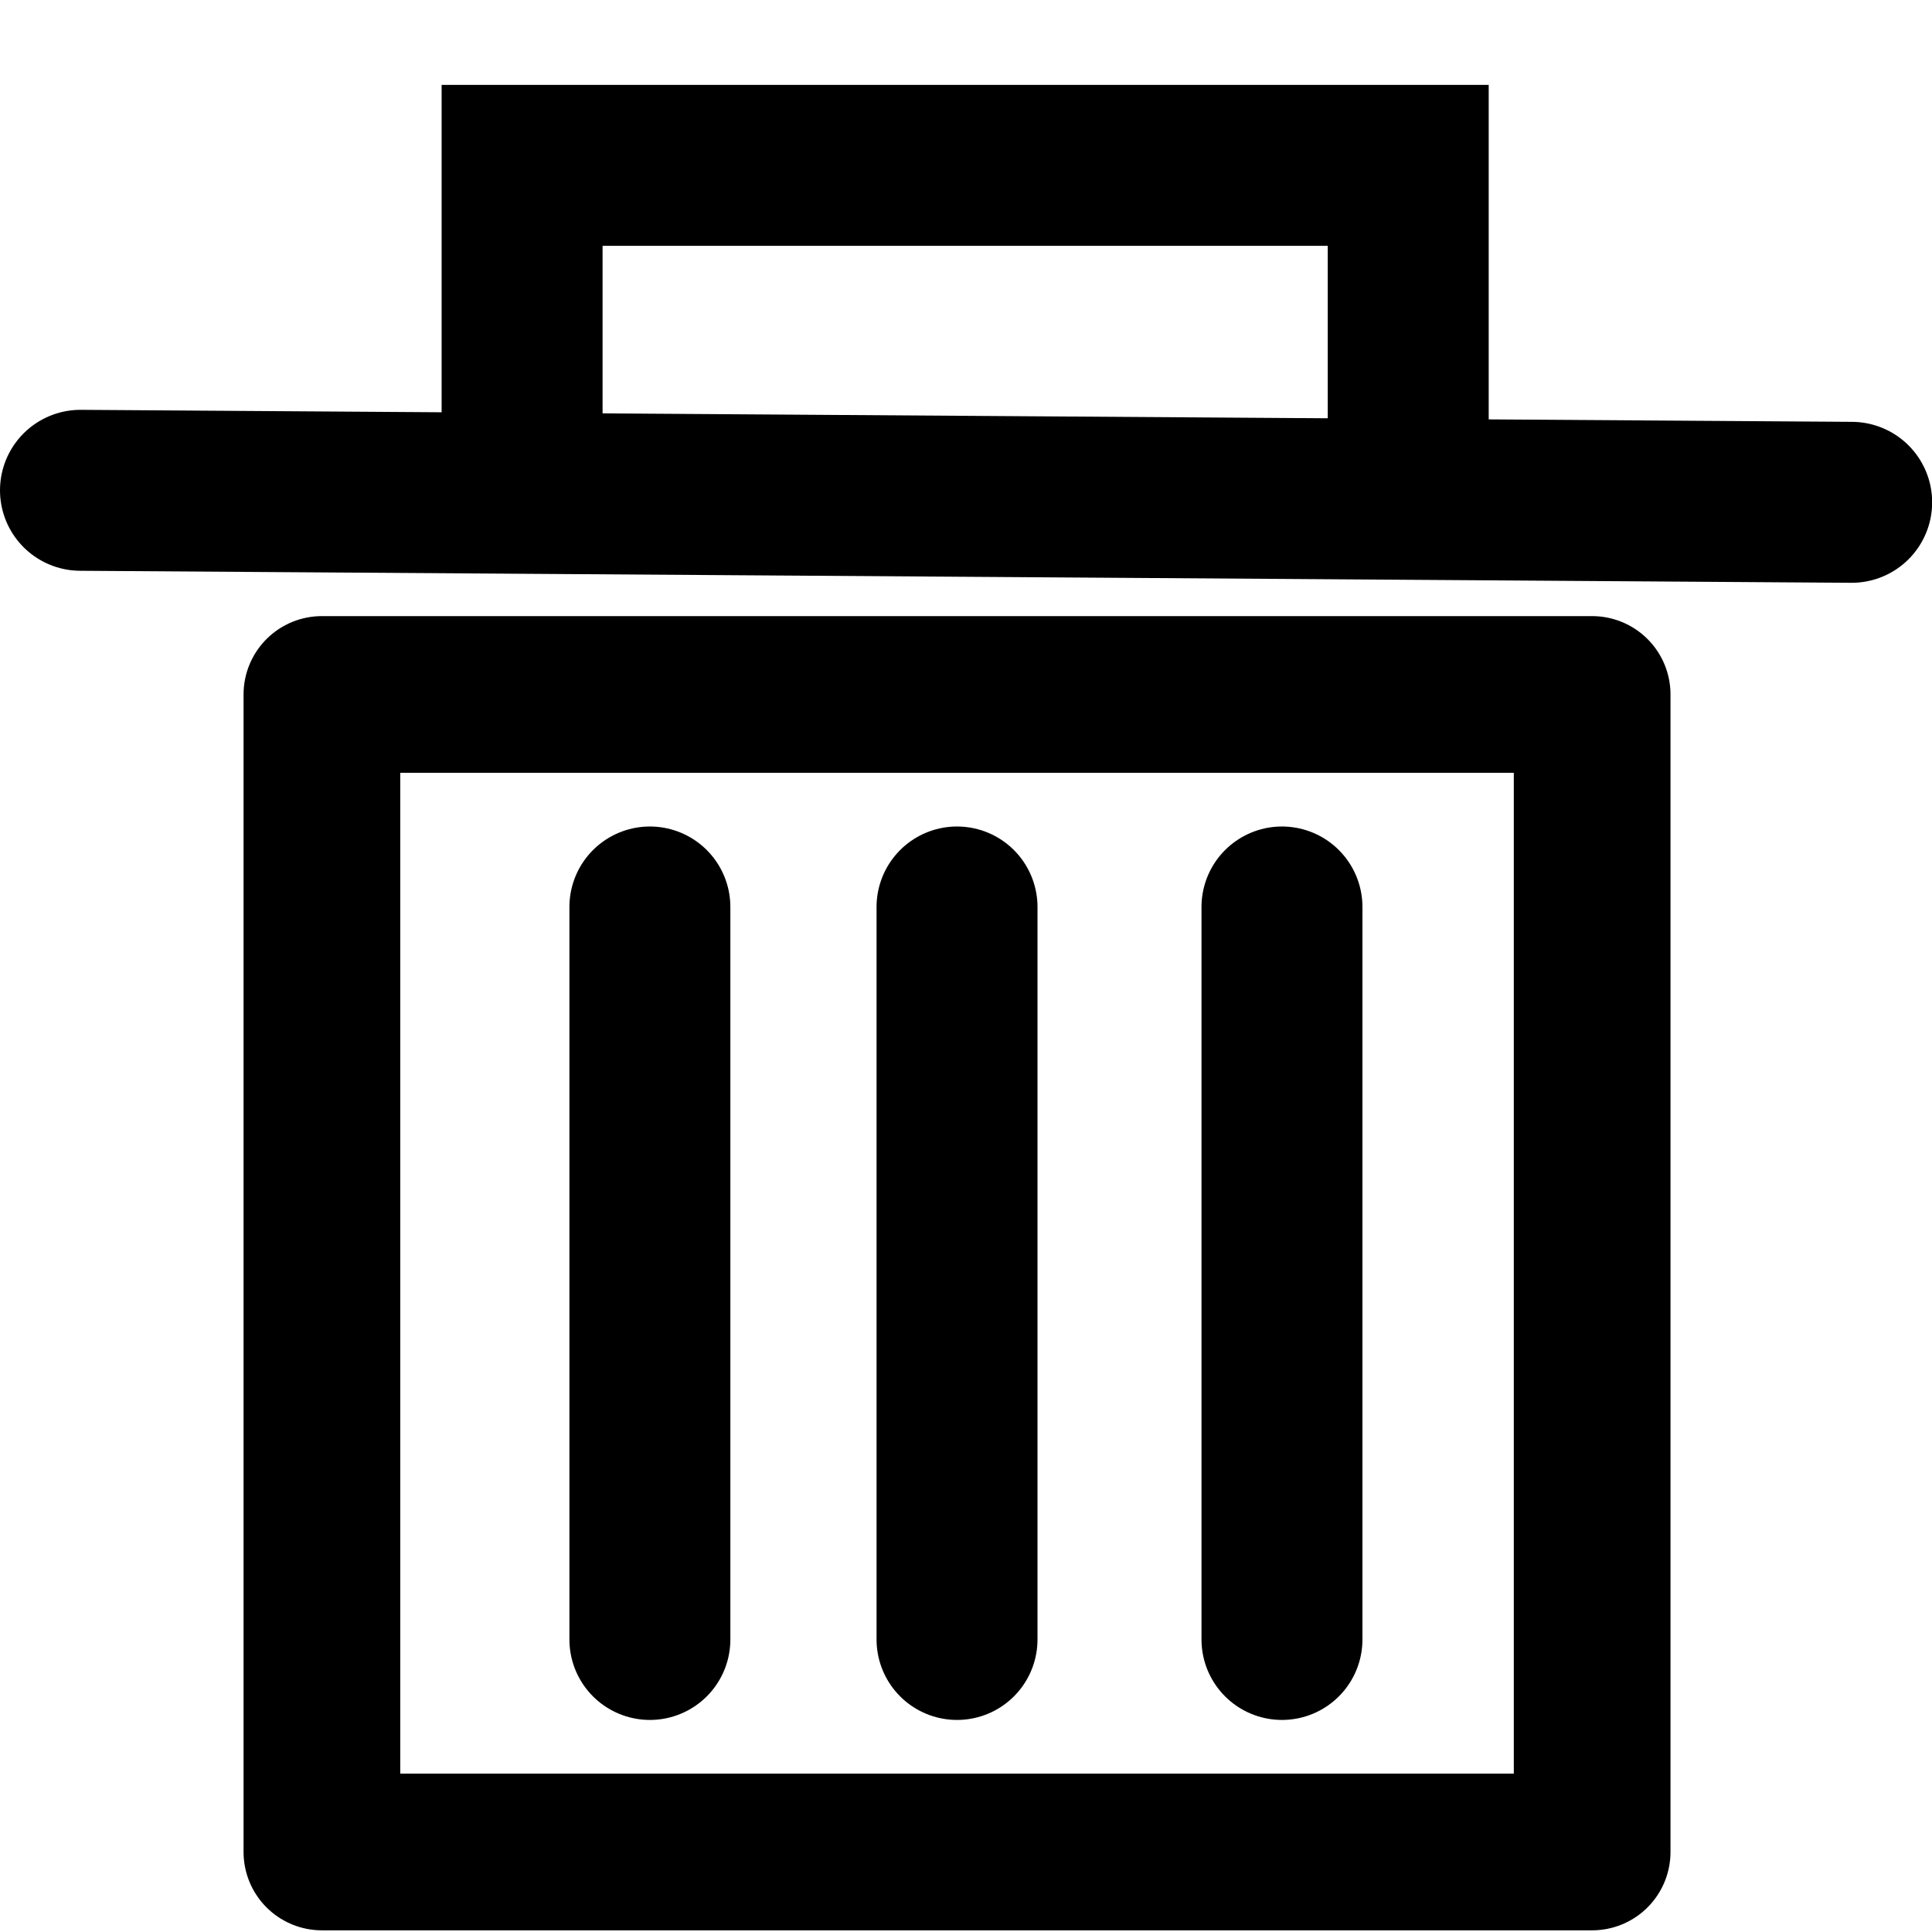 <?xml version="1.0" encoding="UTF-8"?>
<svg viewBox="0 0 12.7 12.7"
   xmlns="http://www.w3.org/2000/svg">
   <g fill="none" stroke="#000">
      <rect x="2.116" y="4.565" width="8.35" height="7.609" stroke-linecap="round" stroke-linejoin="round" stroke-width="1.03"/>
      <path d="m0.529 3.223 11.643 0.079" stroke-linecap="round" stroke-linejoin="round" stroke-width="1.058"/>
      <path d="m3.432 3.262v-2.175h5.825v2.136" stroke-width="1.058"/>
      <path d="m4.272 5.962v4.815" stroke-linecap="round" stroke-linejoin="round" stroke-width="1.058"/>
      <path d="m6.291 5.962v4.815" stroke-linecap="round" stroke-linejoin="round" stroke-width="1.058"/>
      <path d="m8.427 5.962v4.815" stroke-linecap="round" stroke-linejoin="round" stroke-width="1.058"/>
   </g>
</svg>
